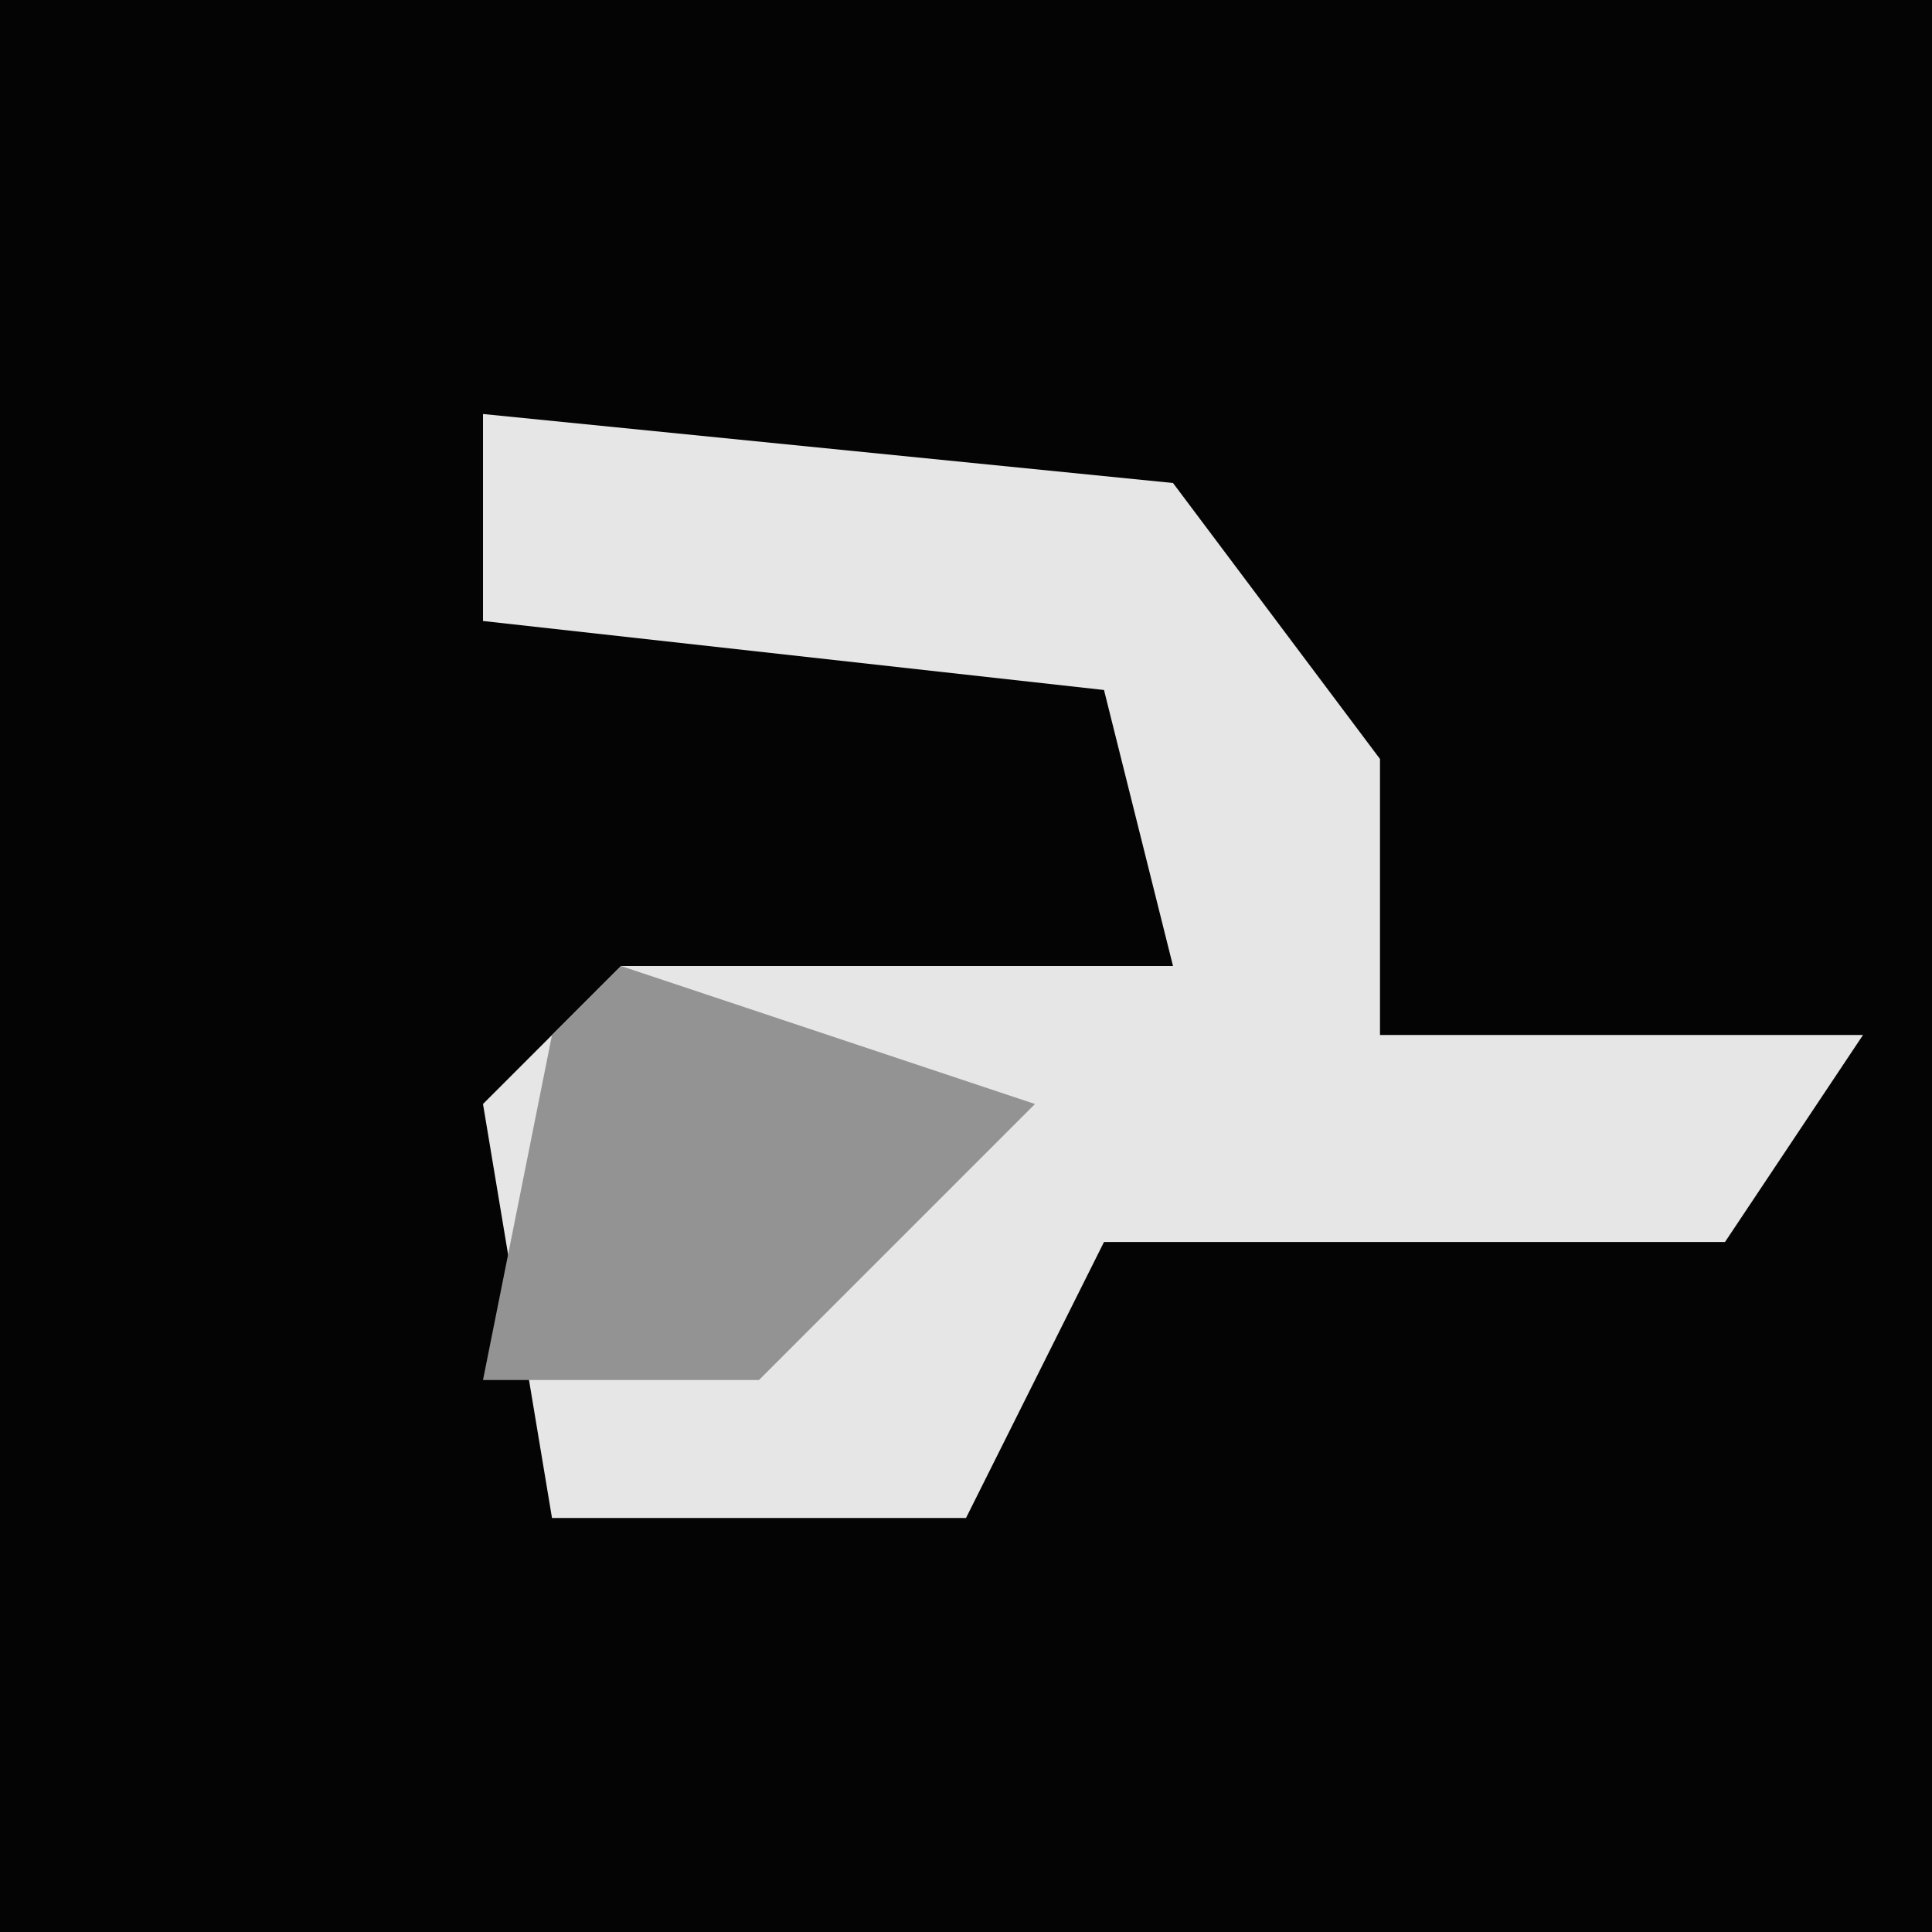 <?xml version="1.0" encoding="UTF-8"?>
<svg version="1.1" xmlns="http://www.w3.org/2000/svg" width="28" height="28">
<path d="M0,0 L28,0 L28,28 L0,28 Z " fill="#040404" transform="translate(0,0)"/>
<path d="M0,0 L10,1 L13,5 L13,9 L20,9 L18,12 L9,12 L7,16 L1,16 L0,10 L2,8 L10,8 L9,4 L0,3 Z " fill="#E6E6E6" transform="translate(7,6)"/>
<path d="M0,0 L6,2 L2,6 L-2,6 L-1,1 Z " fill="#939393" transform="translate(9,14)"/>
</svg>
